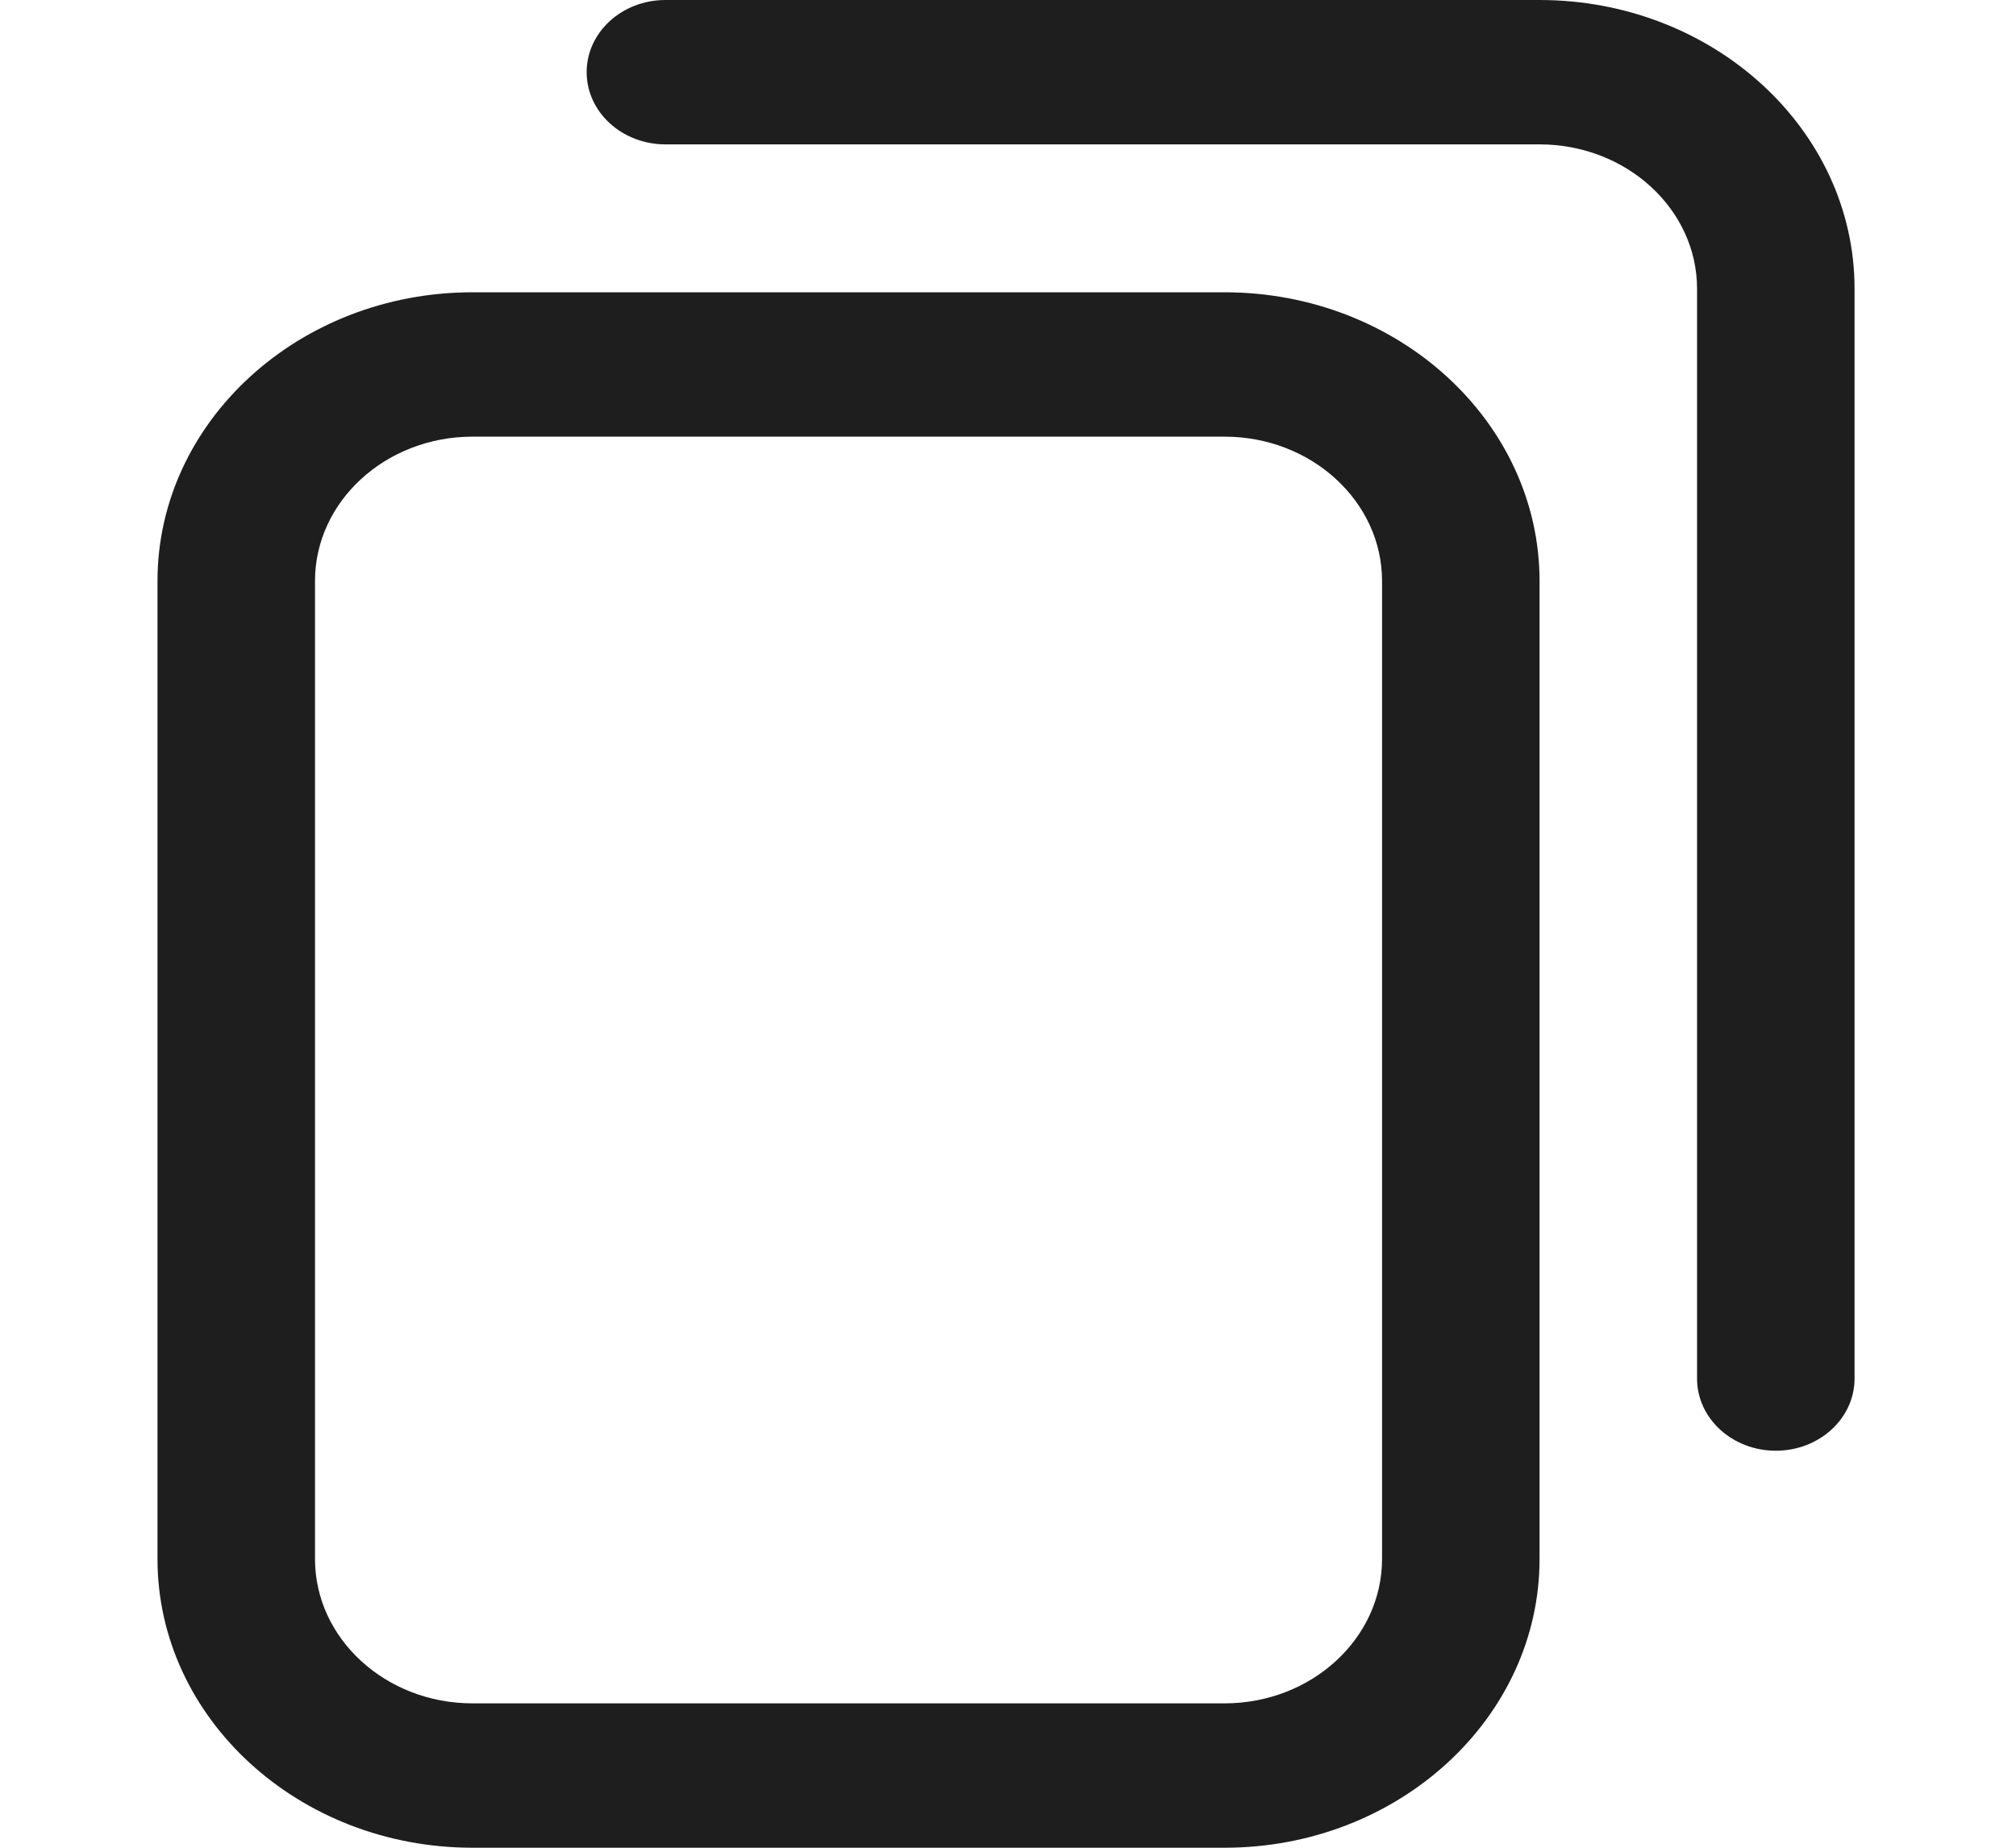<svg width="24" height="22" viewBox="0 0 24 22" fill="none" xmlns="http://www.w3.org/2000/svg">
<path d="M14.578 22H5.625C3.557 22 1.875 20.458 1.875 18.562V6.918C1.875 5.022 3.557 3.48 5.625 3.48H14.578C16.646 3.48 18.328 5.022 18.328 6.918V18.562C18.328 20.458 16.646 22 14.578 22ZM5.625 5.199C4.591 5.199 3.75 5.97 3.75 6.918V18.562C3.75 19.51 4.591 20.281 5.625 20.281H14.578C15.612 20.281 16.453 19.51 16.453 18.562V6.918C16.453 5.97 15.612 5.199 14.578 5.199H5.625ZM22.078 16.414V3.438C22.078 1.542 20.396 0 18.328 0H7.922C7.404 0 6.984 0.385 6.984 0.859C6.984 1.334 7.404 1.719 7.922 1.719H18.328C19.362 1.719 20.203 2.49 20.203 3.438V16.414C20.203 16.889 20.623 17.273 21.141 17.273C21.658 17.273 22.078 16.889 22.078 16.414Z" fill="#1E1E1E"/>
</svg>

